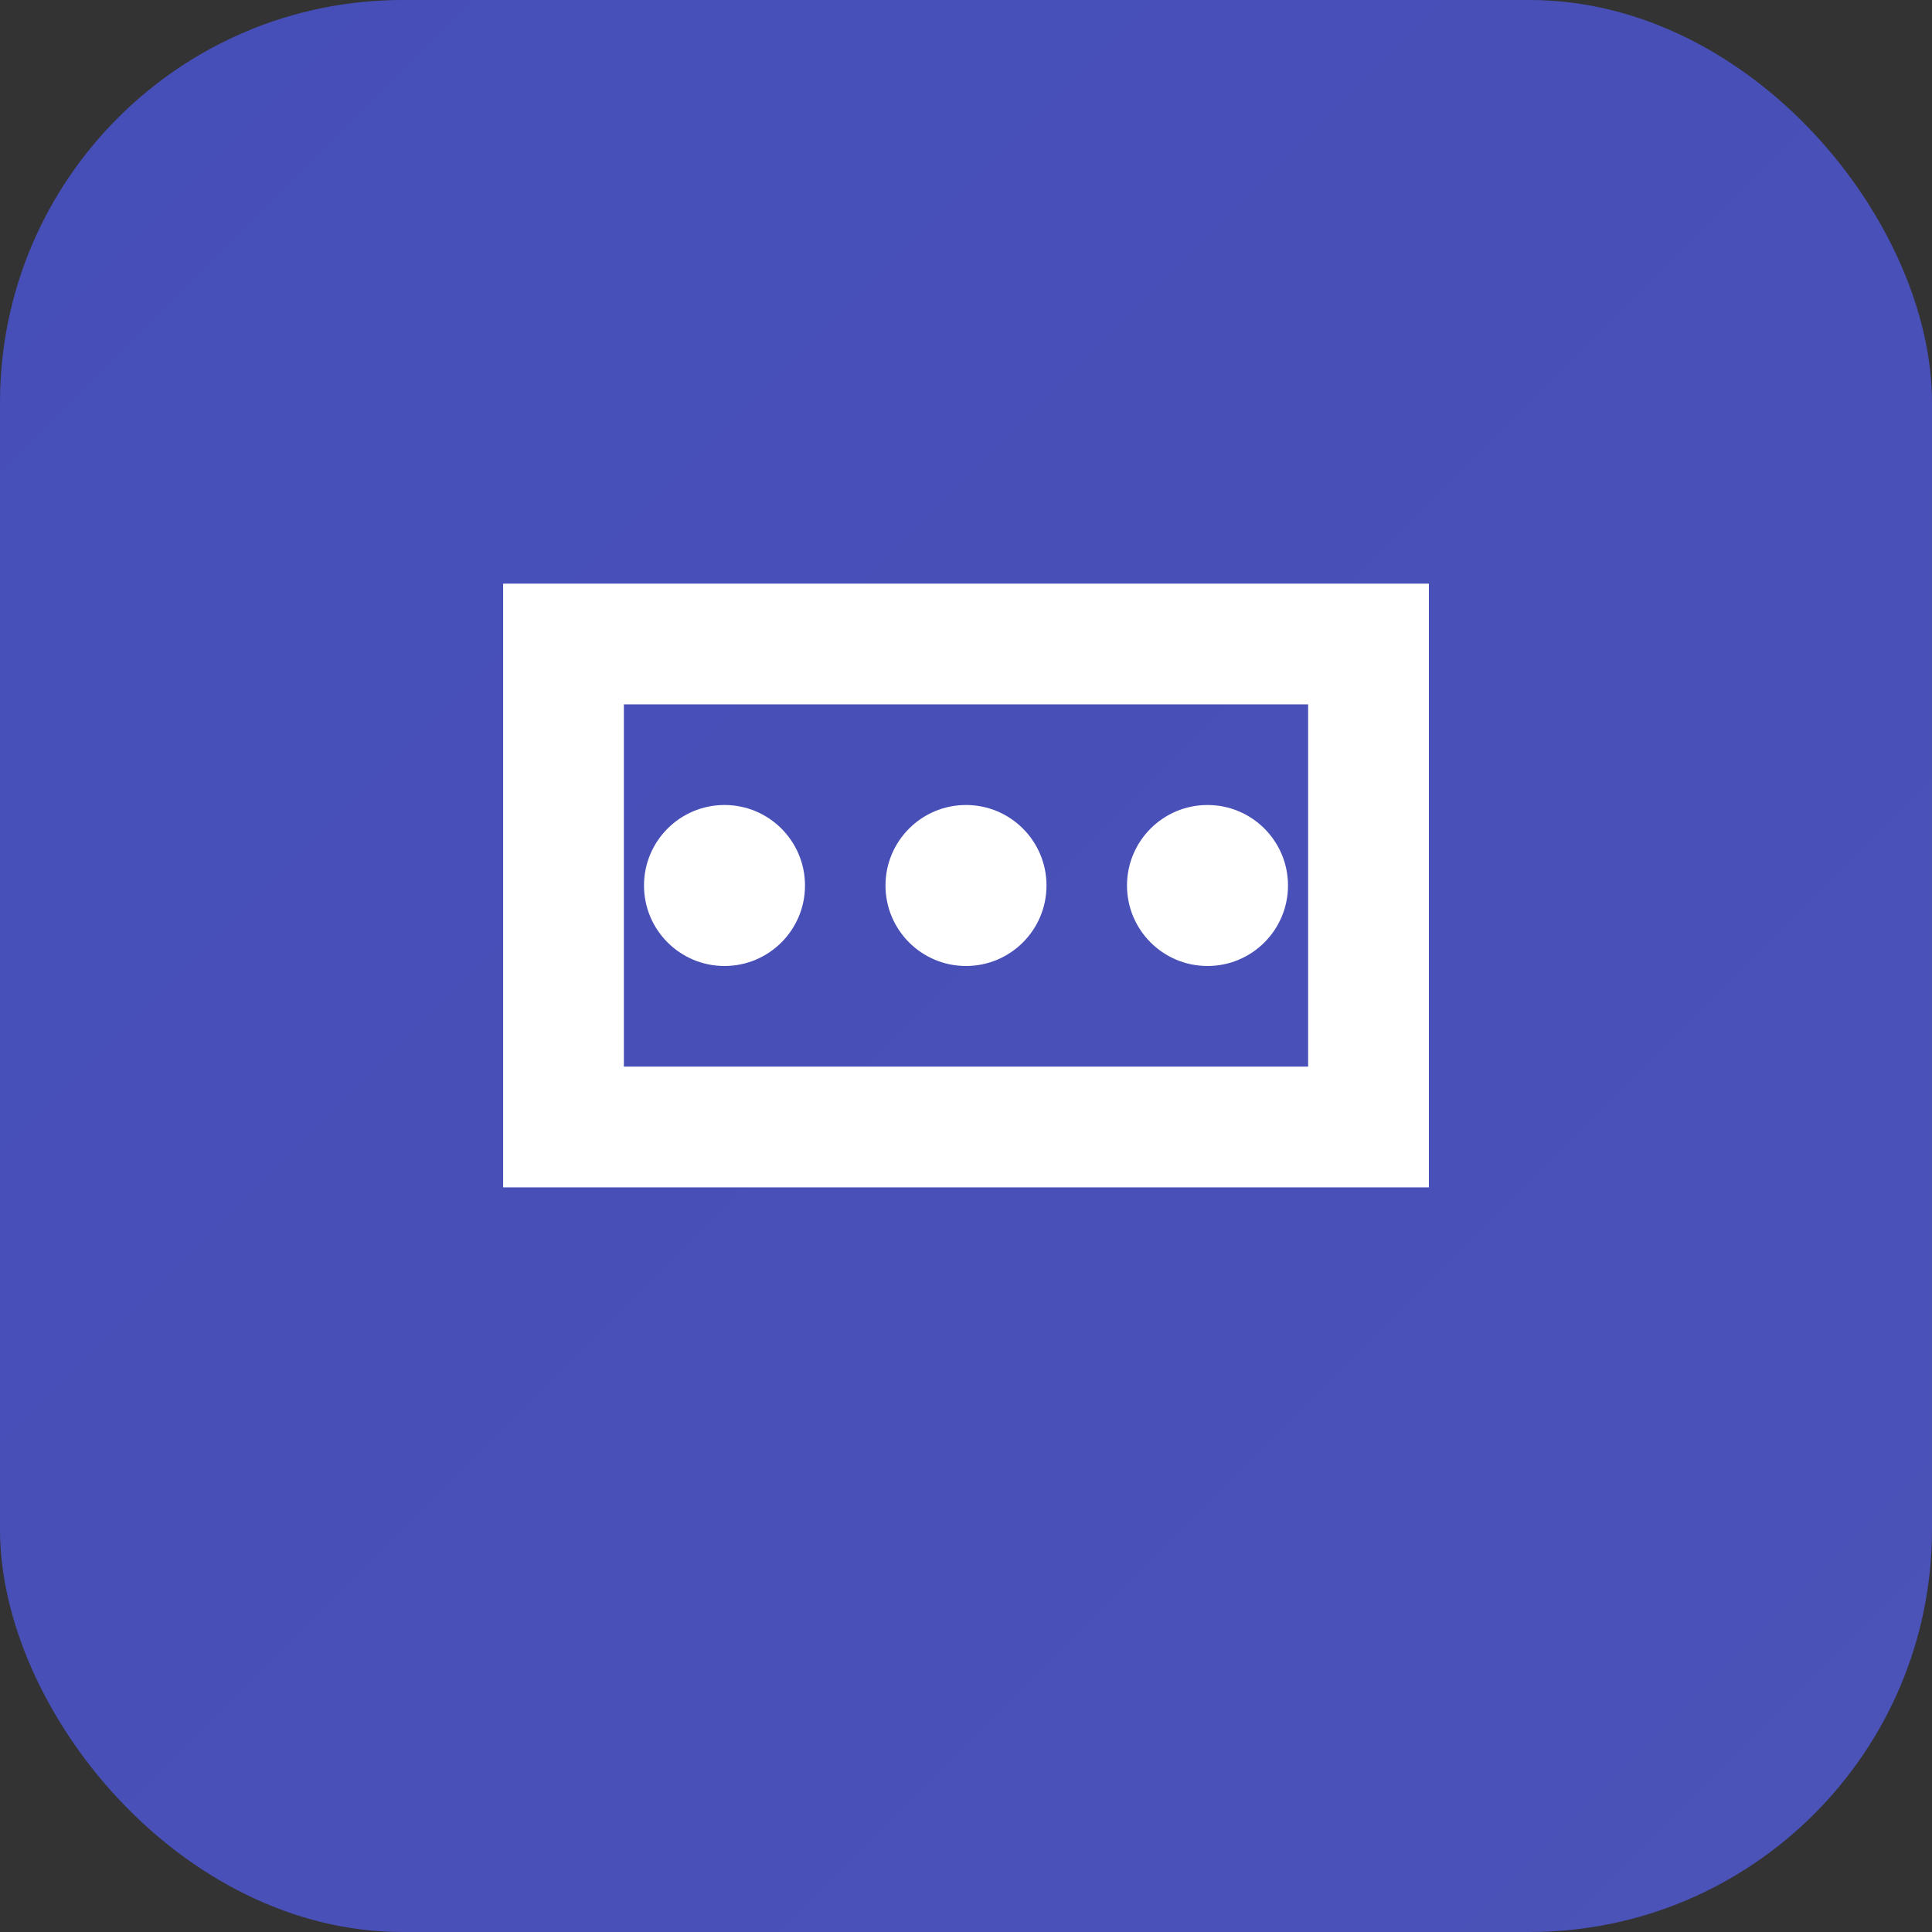 <svg viewBox="0 0 24 24" xmlns="http://www.w3.org/2000/svg">
  <rect x="0" y="0" width="24" height="24" fill="#333333" stroke="none"/>
  <defs>
    <linearGradient id="grad" x1="0%" y1="0%" x2="100%" y2="100%">
      <stop offset="0%" style="stop-color:#464EB8;stop-opacity:1" />
      <stop offset="100%" style="stop-color:#4B52B8;stop-opacity:1" />
    </linearGradient>
  </defs>
  <rect width="24" height="24" rx="5" fill="url(#grad)"/>
           <g fill="white">
             <path d="M7 8h10v6H7z" stroke="white" stroke-width="1.5" fill="none"/>
             <circle cx="9" cy="11" r="1"/>
             <circle cx="12" cy="11" r="1"/>
             <circle cx="15" cy="11" r="1"/>
             <path d="M12 14v2"/>
           </g>
</svg>